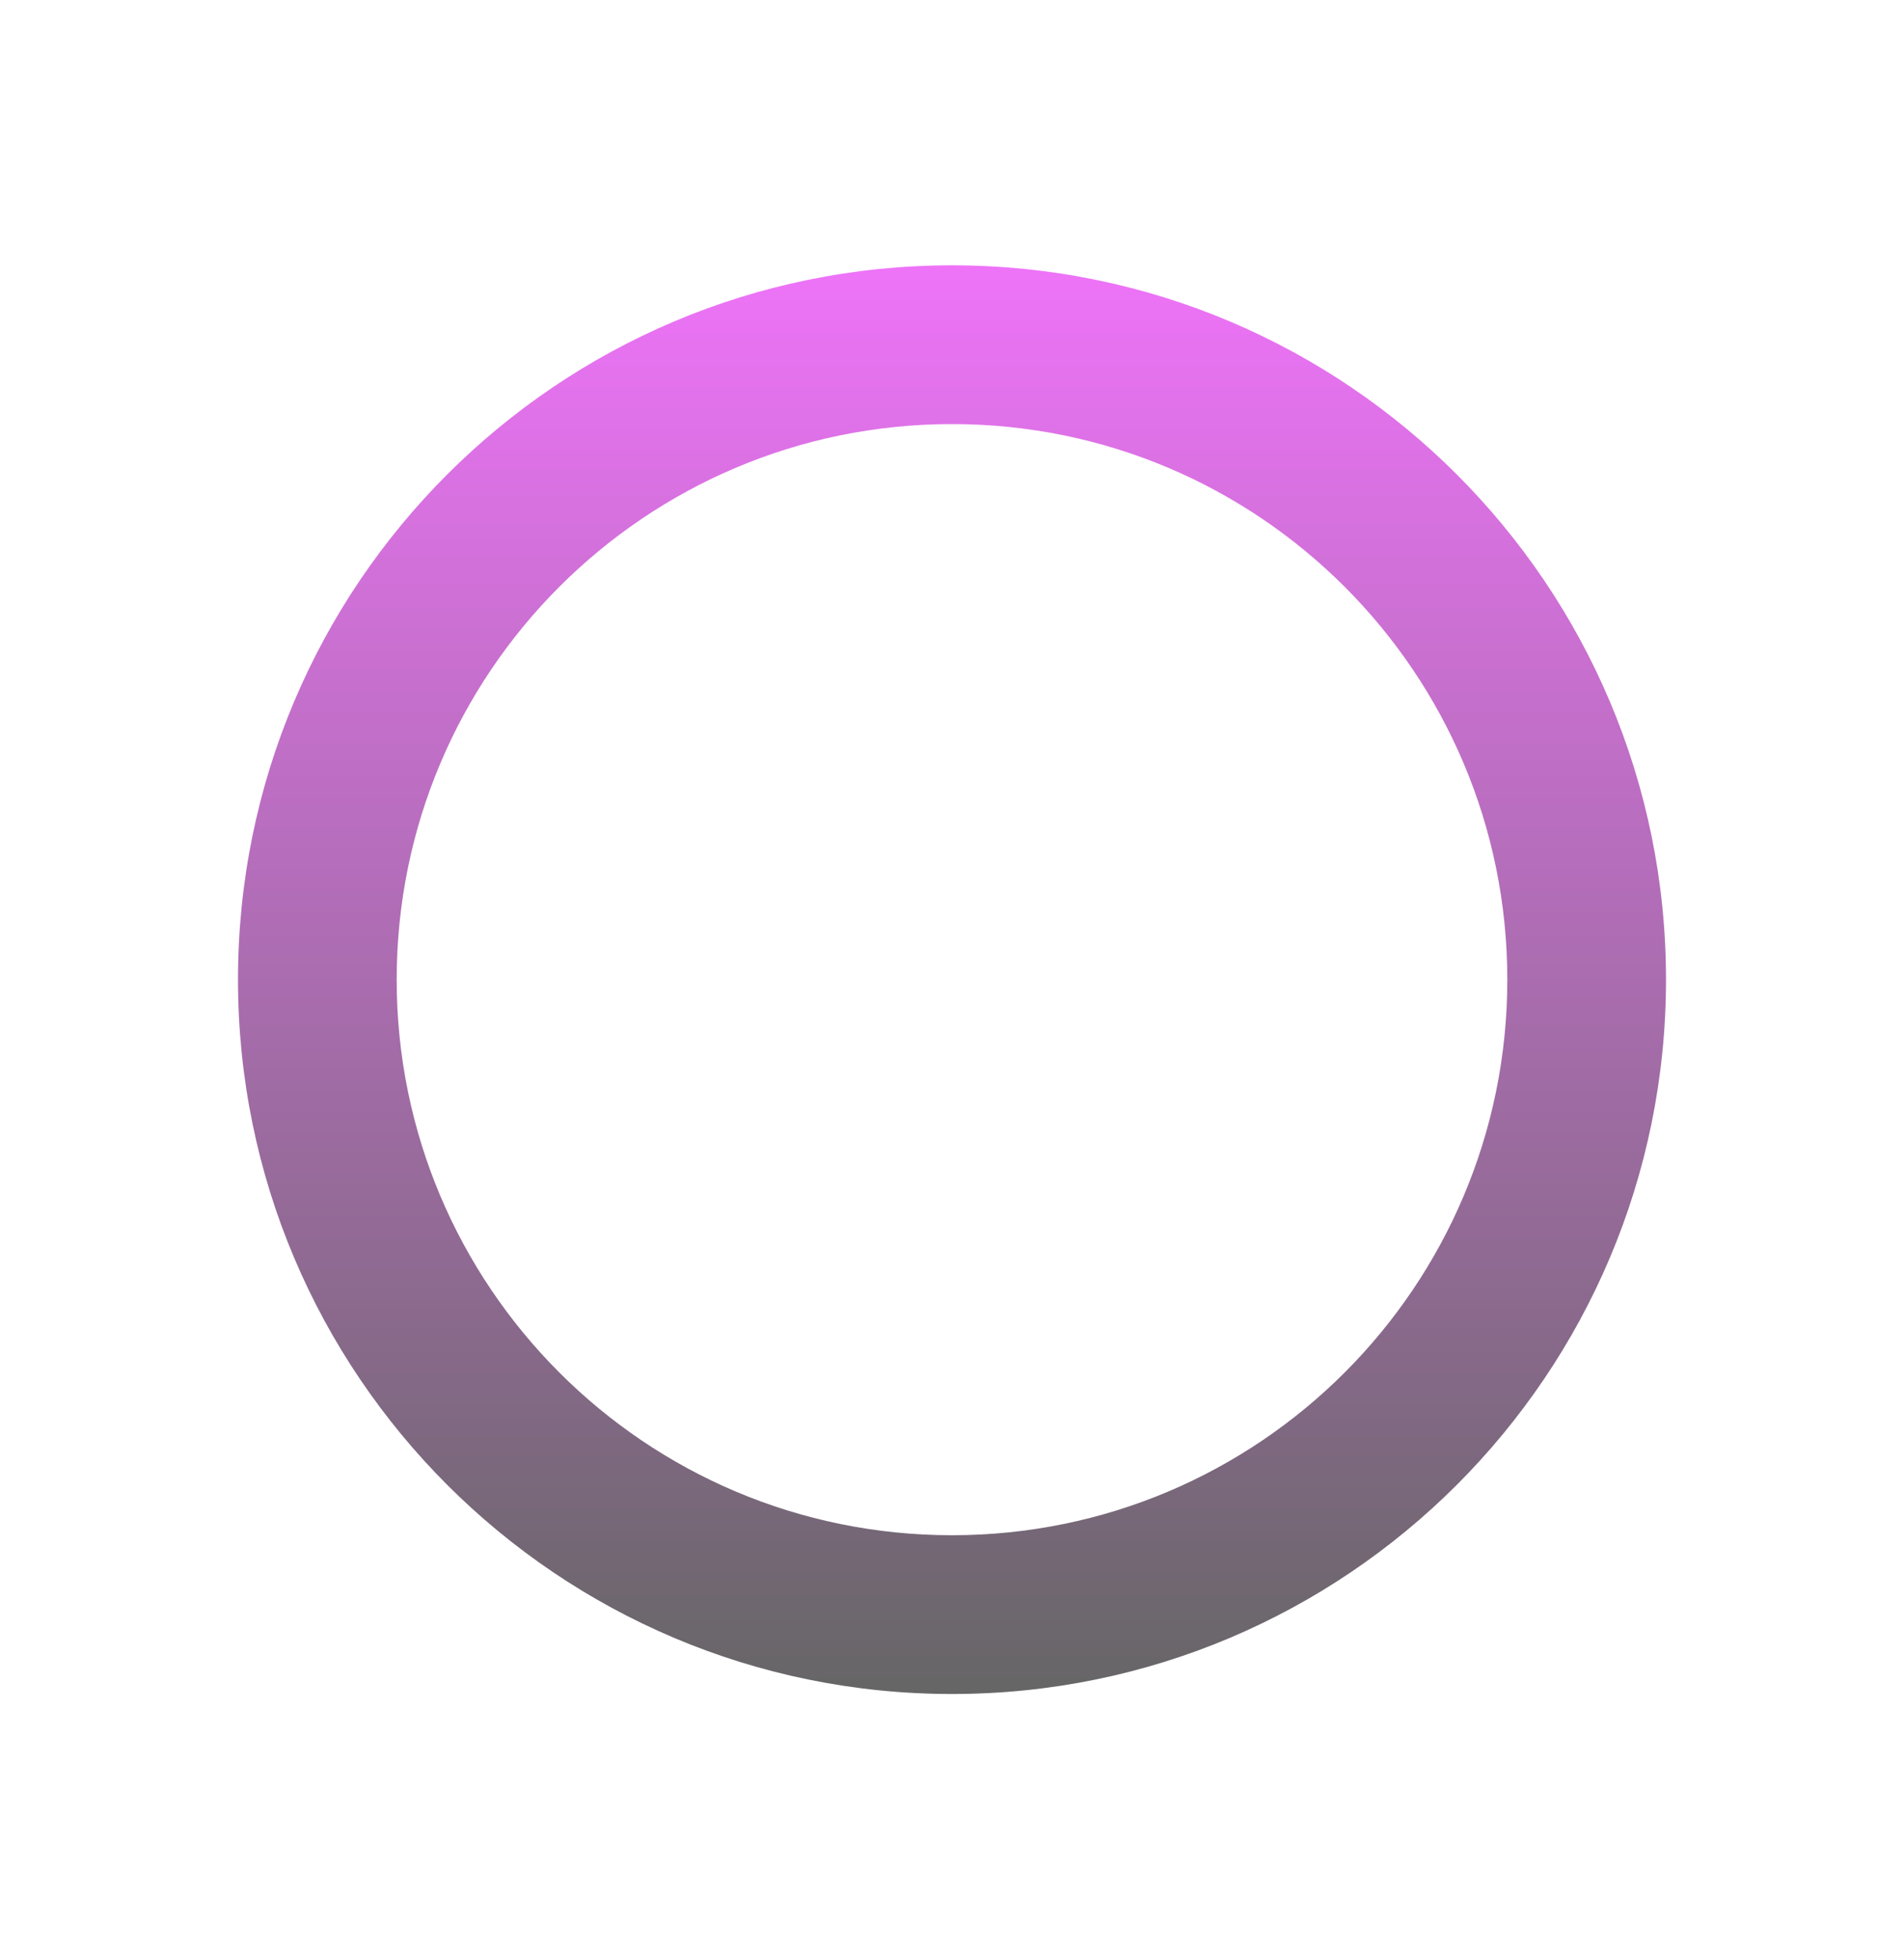 <svg width="35" height="36" viewBox="0 0 35 36" fill="none" xmlns="http://www.w3.org/2000/svg">
<path fill-rule="evenodd" clip-rule="evenodd" d="M17.5 7.792C11.862 7.792 7.292 12.362 7.292 18C7.292 23.638 11.862 28.208 17.5 28.208C23.138 28.208 27.708 23.638 27.708 18C27.708 12.362 23.138 7.792 17.5 7.792ZM4.375 18C4.375 10.751 10.251 4.875 17.5 4.875C24.749 4.875 30.625 10.751 30.625 18C30.625 25.249 24.749 31.125 17.5 31.125C10.251 31.125 4.375 25.249 4.375 18Z" fill="url(#paint0_linear_92_1999)"/>
<defs>
<linearGradient id="paint0_linear_92_1999" x1="17.5" y1="4.875" x2="17.5" y2="31.125" gradientUnits="userSpaceOnUse">
<stop stop-color="#EE73F8"/>
<stop offset="1" stop-color="#666666"/>
</linearGradient>
</defs>
</svg>
